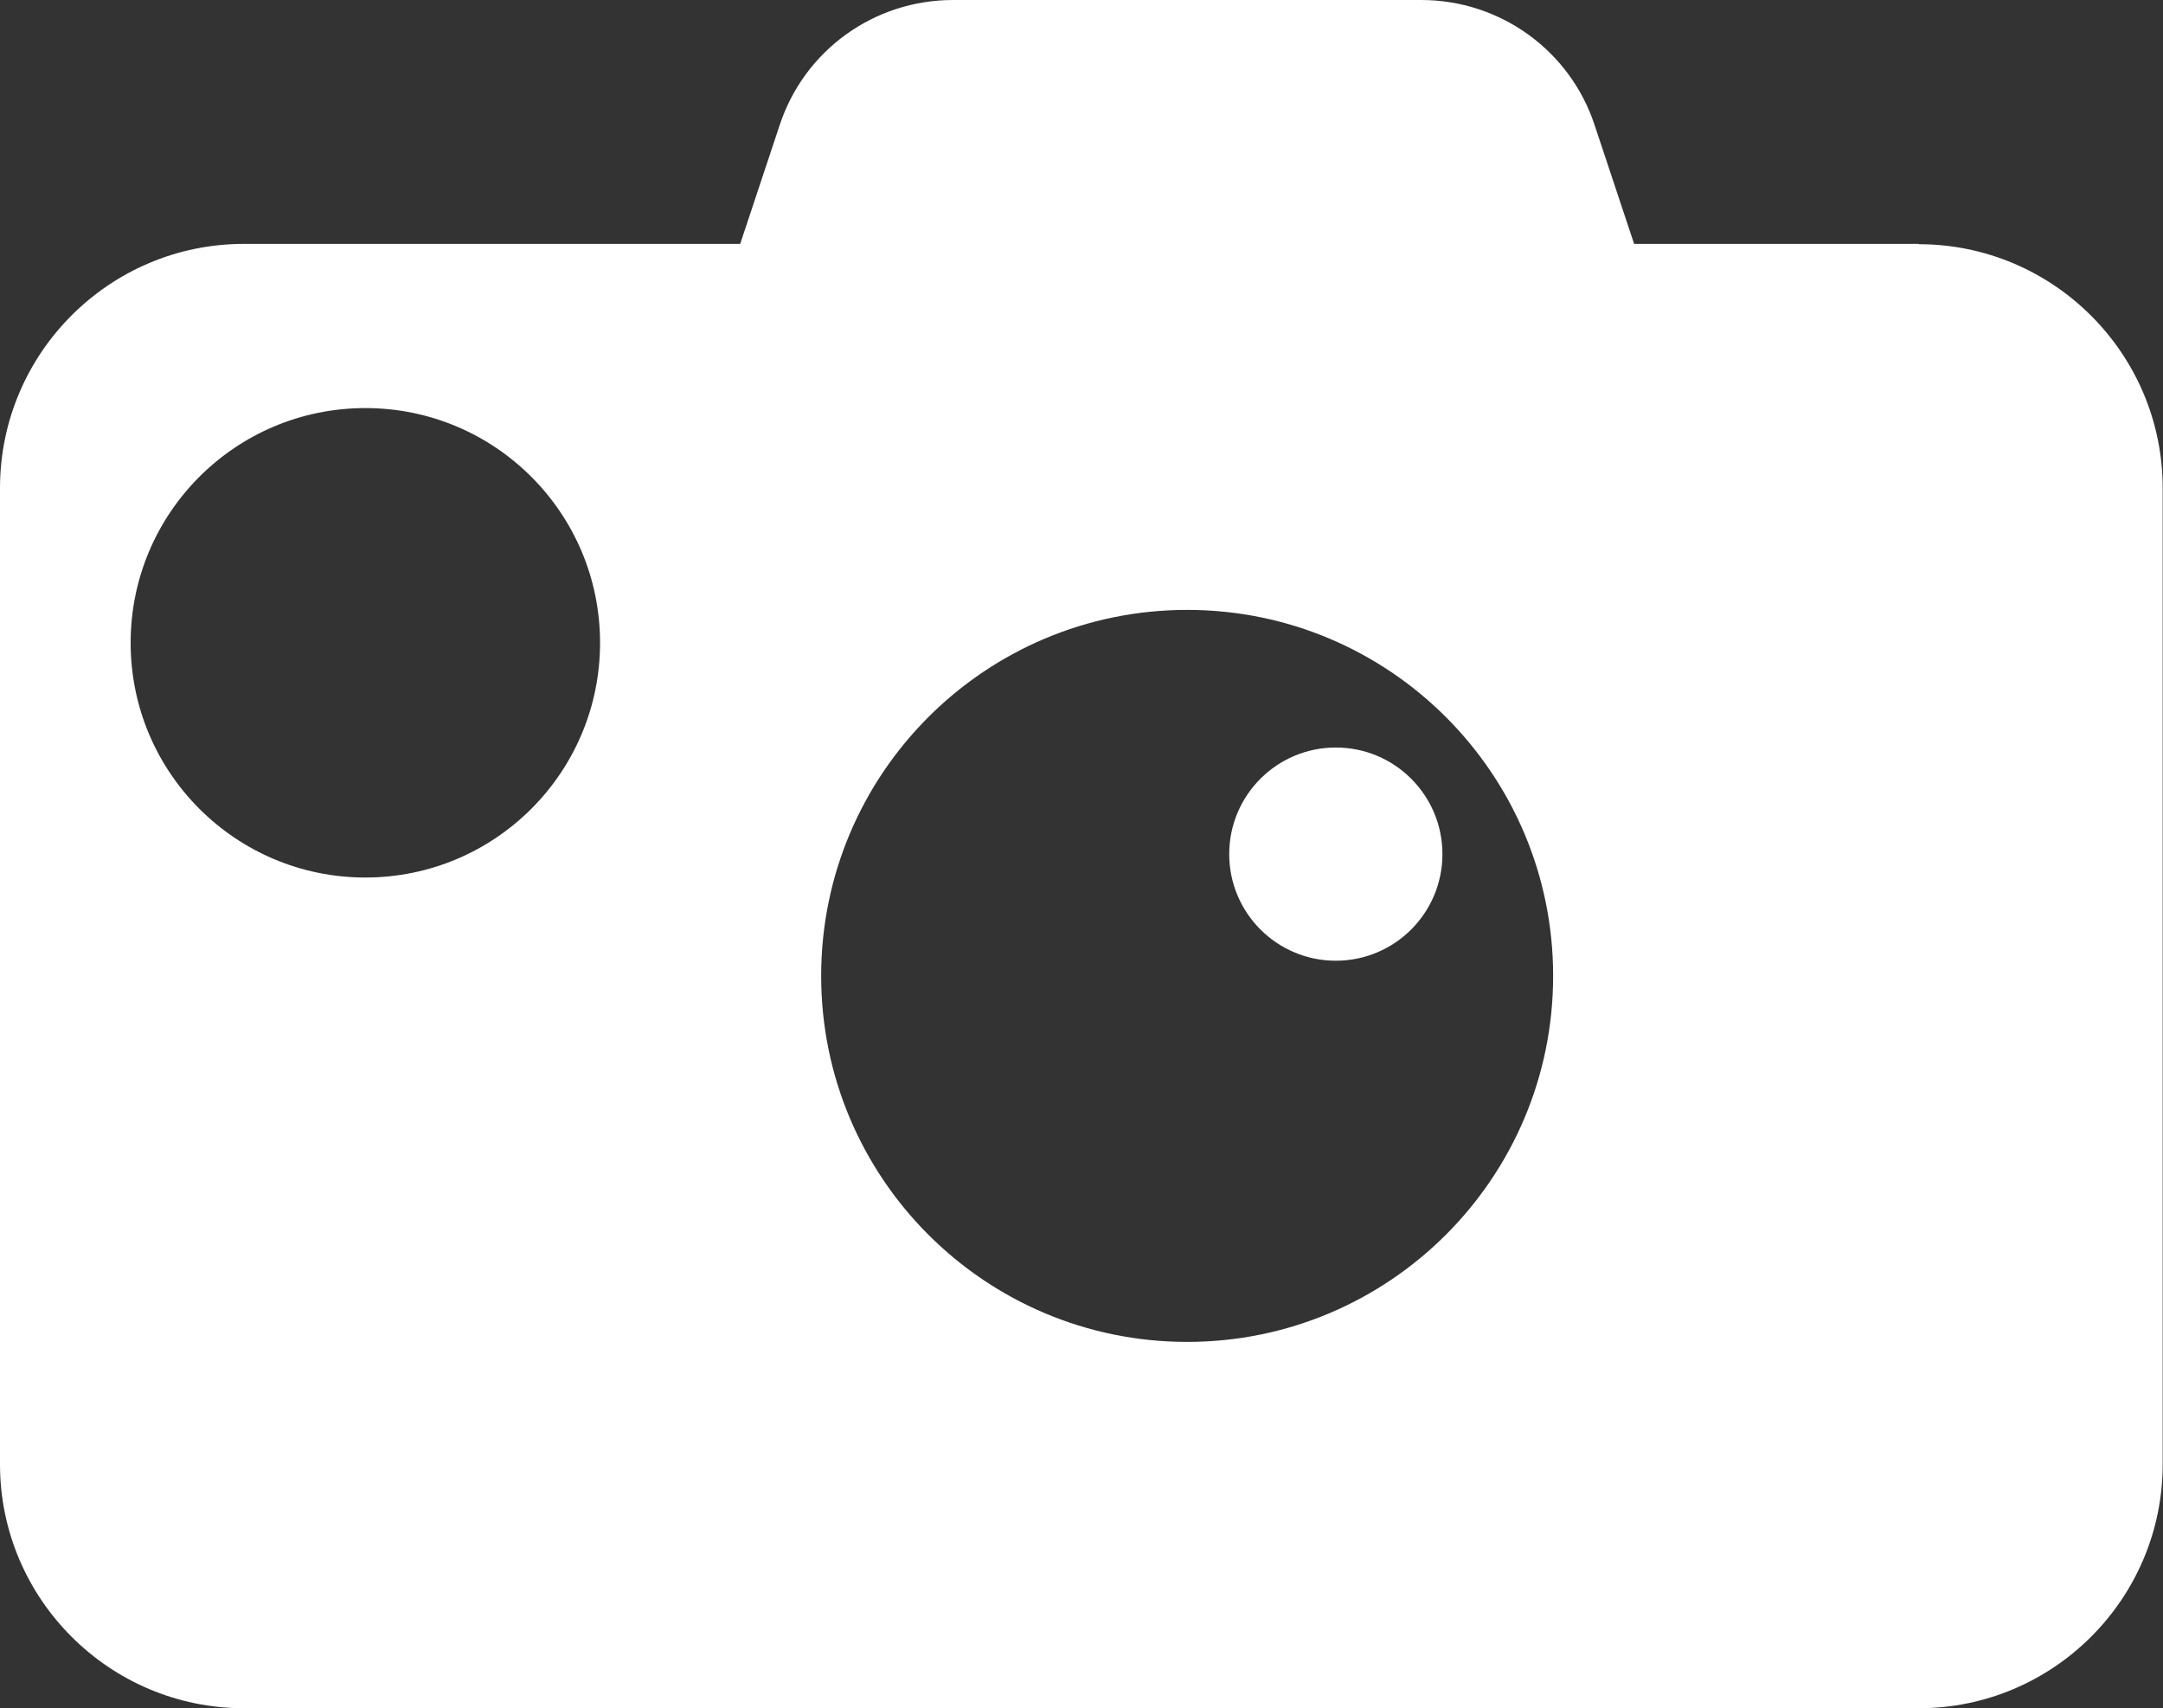 <?xml version="1.0" encoding="UTF-8"?><svg id="Capa_2" xmlns="http://www.w3.org/2000/svg" viewBox="0 0 68.38 54"><rect x="0" y="0" width="68.38" height="54" fill="#333333" stroke="none"/><defs><style>.cls-1{fill:#fff;}</style></defs><g id="Fundamentales"><g><circle class="cls-1" cx="42.23" cy="27" r="3.37"/><path class="cls-1" d="M60.66,7.71h-9l-1.25-3.76c-.78-2.36-2.99-3.95-5.48-3.95h-14.8c-2.5,0-4.7,1.59-5.48,3.95l-1.25,3.76H7.71C3.46,7.71,0,11.17,0,15.43v30.86c0,4.25,3.46,7.71,7.71,7.71H60.66c4.25,0,7.71-3.46,7.71-7.71V15.43c0-4.25-3.46-7.71-7.71-7.71ZM11.55,27.74c-4.1,0-7.42-3.32-7.42-7.42s3.32-7.42,7.42-7.42,7.42,3.32,7.42,7.42-3.32,7.42-7.42,7.42Zm25.98,14.68c-6.39,0-11.57-5.18-11.57-11.57s5.18-11.57,11.57-11.57,11.57,5.18,11.57,11.57-5.18,11.57-11.57,11.57Z"/></g></g></svg>